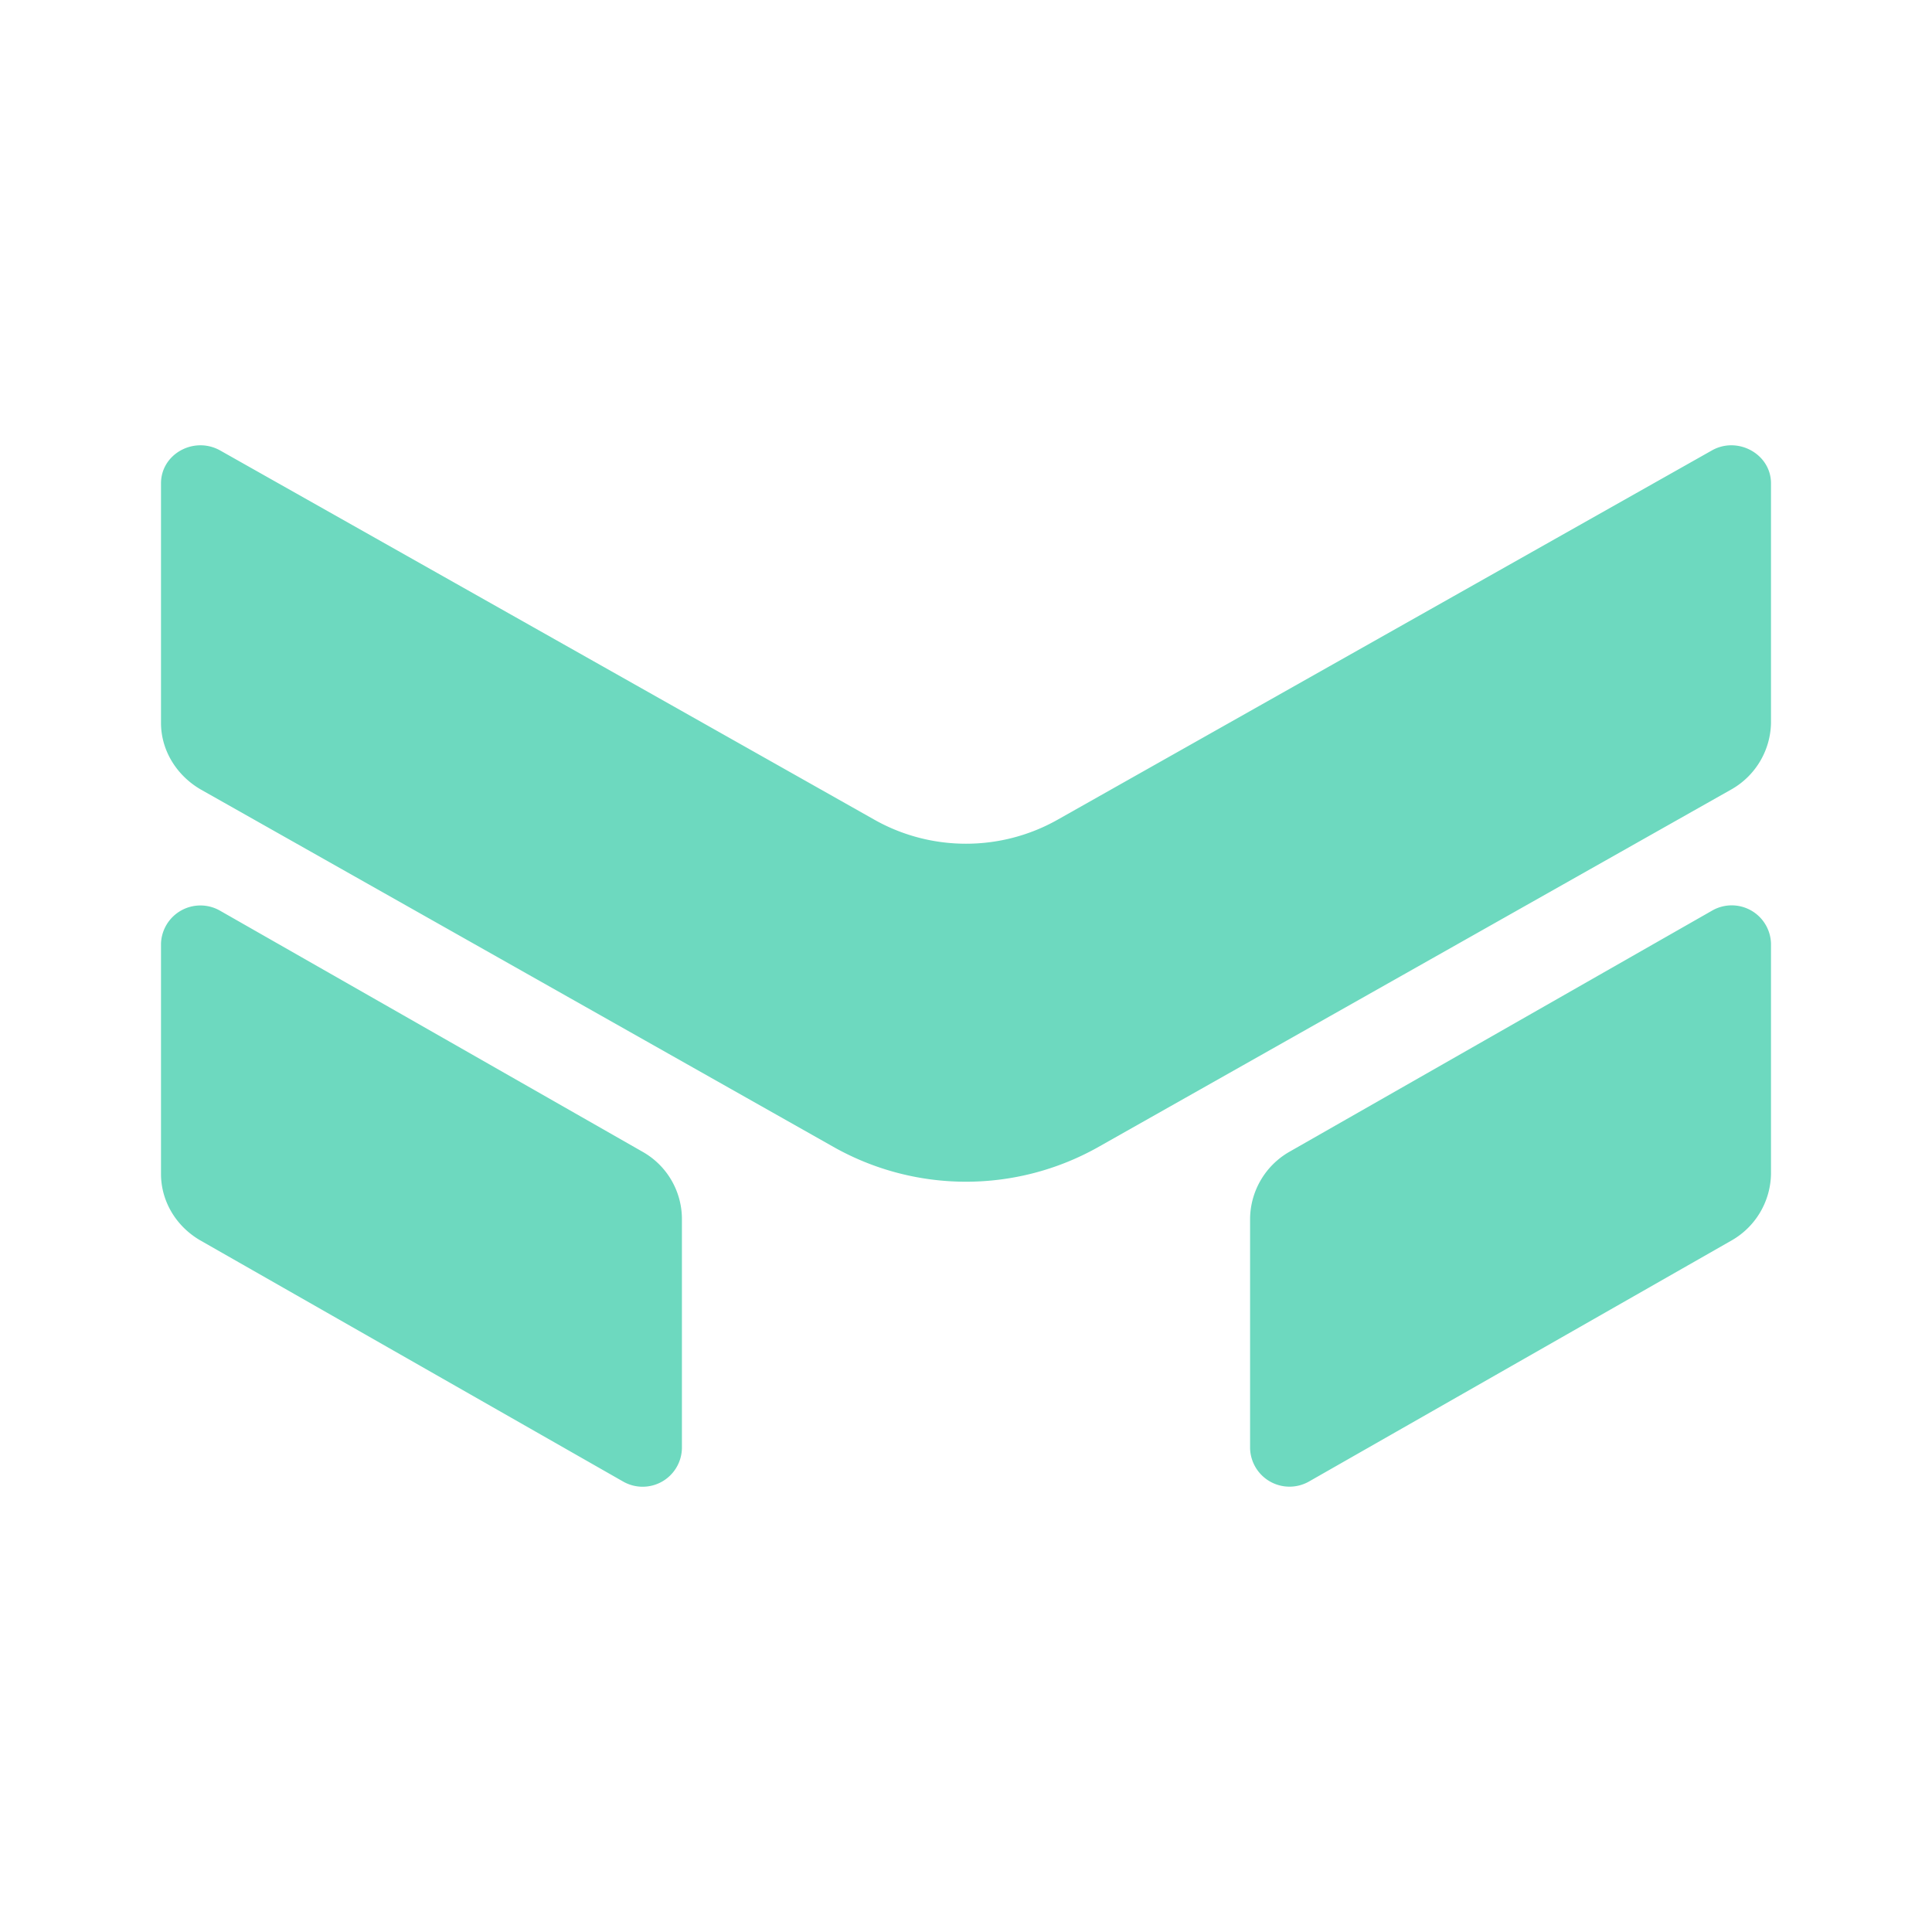 <svg xmlns="http://www.w3.org/2000/svg" width="24" height="24" fill="none" viewBox="0 0 24 24">
    <path fill="#6DD9BF" d="M2.73 5.593c-.324-.176-.73.047-.73.412V8.98c0 .336.188.647.488.824l7.883 4.453a3.35 3.35 0 0 0 3.258 0l7.883-4.453A.97.97 0 0 0 22 8.98V6.005c0-.365-.412-.588-.73-.412l-8.129 4.588c-.706.4-1.576.4-2.282 0zm0 5.718a.49.49 0 0 0-.73.411v2.86c0 .335.182.646.482.823l5.26 3a.488.488 0 0 0 .729-.412v-2.859a.96.96 0 0 0-.483-.823zm19.27.411a.488.488 0 0 0-.73-.411l-5.258 3a.97.97 0 0 0-.483.823v2.859a.49.49 0 0 0 .73.412l5.259-3A.97.97 0 0 0 22 14.58z"/>
</svg>
